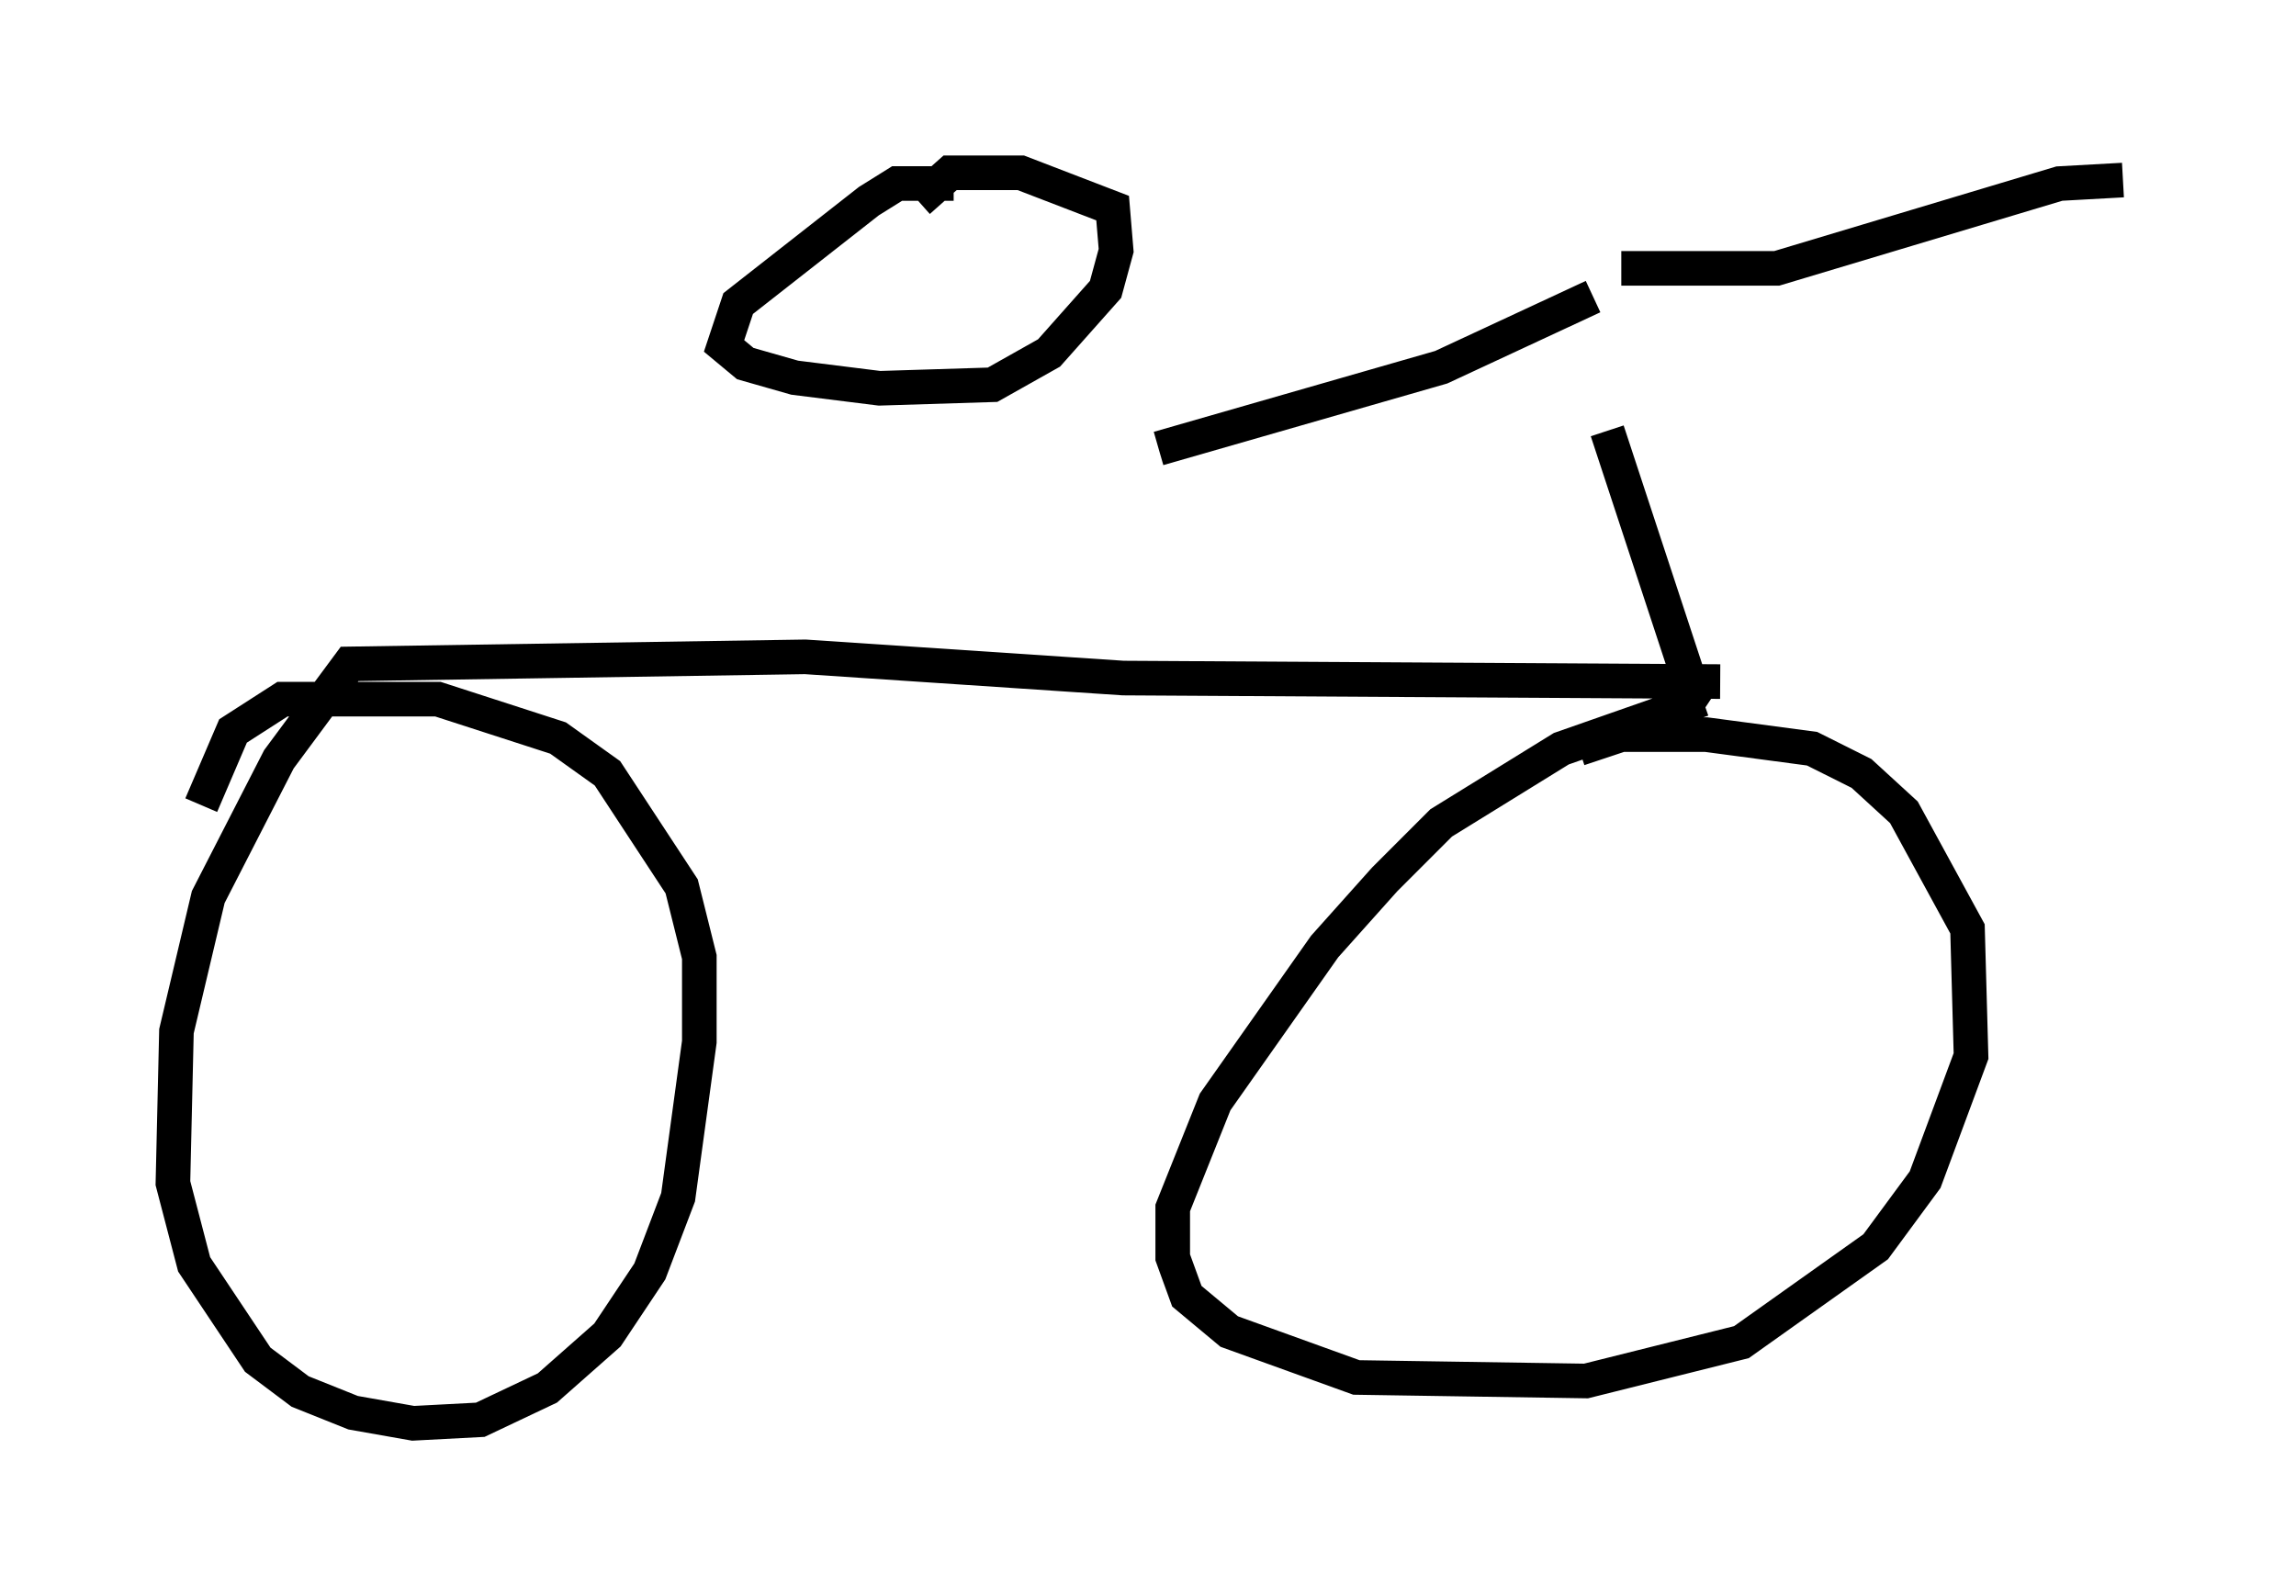<?xml version="1.0" encoding="utf-8" ?>
<svg baseProfile="full" height="46.138" version="1.1" width="66.351" xmlns="http://www.w3.org/2000/svg" xmlns:ev="http://www.w3.org/2001/xml-events" xmlns:xlink="http://www.w3.org/1999/xlink"><defs /><rect fill="white" height="46.138" width="66.351" x="0" y="0" /><path d="M46.14, 10.002 m0.306, 2.45 l2.552, 7.758 0.306, 0.204 m-3.267, -11.842 l-4.39, 2.042 -8.167, 2.348 m13.373, -5.206 l4.492, 0.0 8.167, -2.45 l1.838, -0.102 m-12.148, 15.006 l-4.083, 1.429 -3.471, 2.144 l-1.633, 1.633 -1.735, 1.94 l-3.165, 4.492 -1.225, 3.063 l0.0, 1.429 0.408, 1.123 l1.225, 1.021 3.675, 1.327 l6.635, 0.102 4.492, -1.123 l3.879, -2.756 1.429, -1.94 l1.327, -3.573 -0.102, -3.675 l-1.838, -3.369 -1.225, -1.123 l-1.429, -0.715 -3.063, -0.408 l-2.45, 0.0 -1.225, 0.408 m4.083, -1.94 l-17.252, -0.102 -9.188, -0.613 l-13.169, 0.204 -2.042, 2.756 l-2.042, 3.981 -0.919, 3.879 l-0.102, 4.39 0.613, 2.348 l1.838, 2.756 1.225, 0.919 l1.531, 0.613 1.735, 0.306 l1.94, -0.102 1.94, -0.919 l1.735, -1.531 1.225, -1.838 l0.817, -2.144 0.613, -4.492 l0.0, -2.45 -0.51, -2.042 l-2.144, -3.267 -1.429, -1.021 l-3.471, -1.123 -4.492, 0.0 l-1.429, 0.919 -0.919, 2.144 m21.744, -17.967 l-1.633, 0.0 -0.817, 0.51 l-3.777, 2.96 -0.408, 1.225 l0.613, 0.51 1.429, 0.408 l2.45, 0.306 3.267, -0.102 l1.633, -0.919 1.633, -1.838 l0.306, -1.123 -0.102, -1.225 l-2.654, -1.021 -2.042, 0.0 l-0.919, 0.817 " fill="none" stroke="black" stroke-width="1" /></svg>
